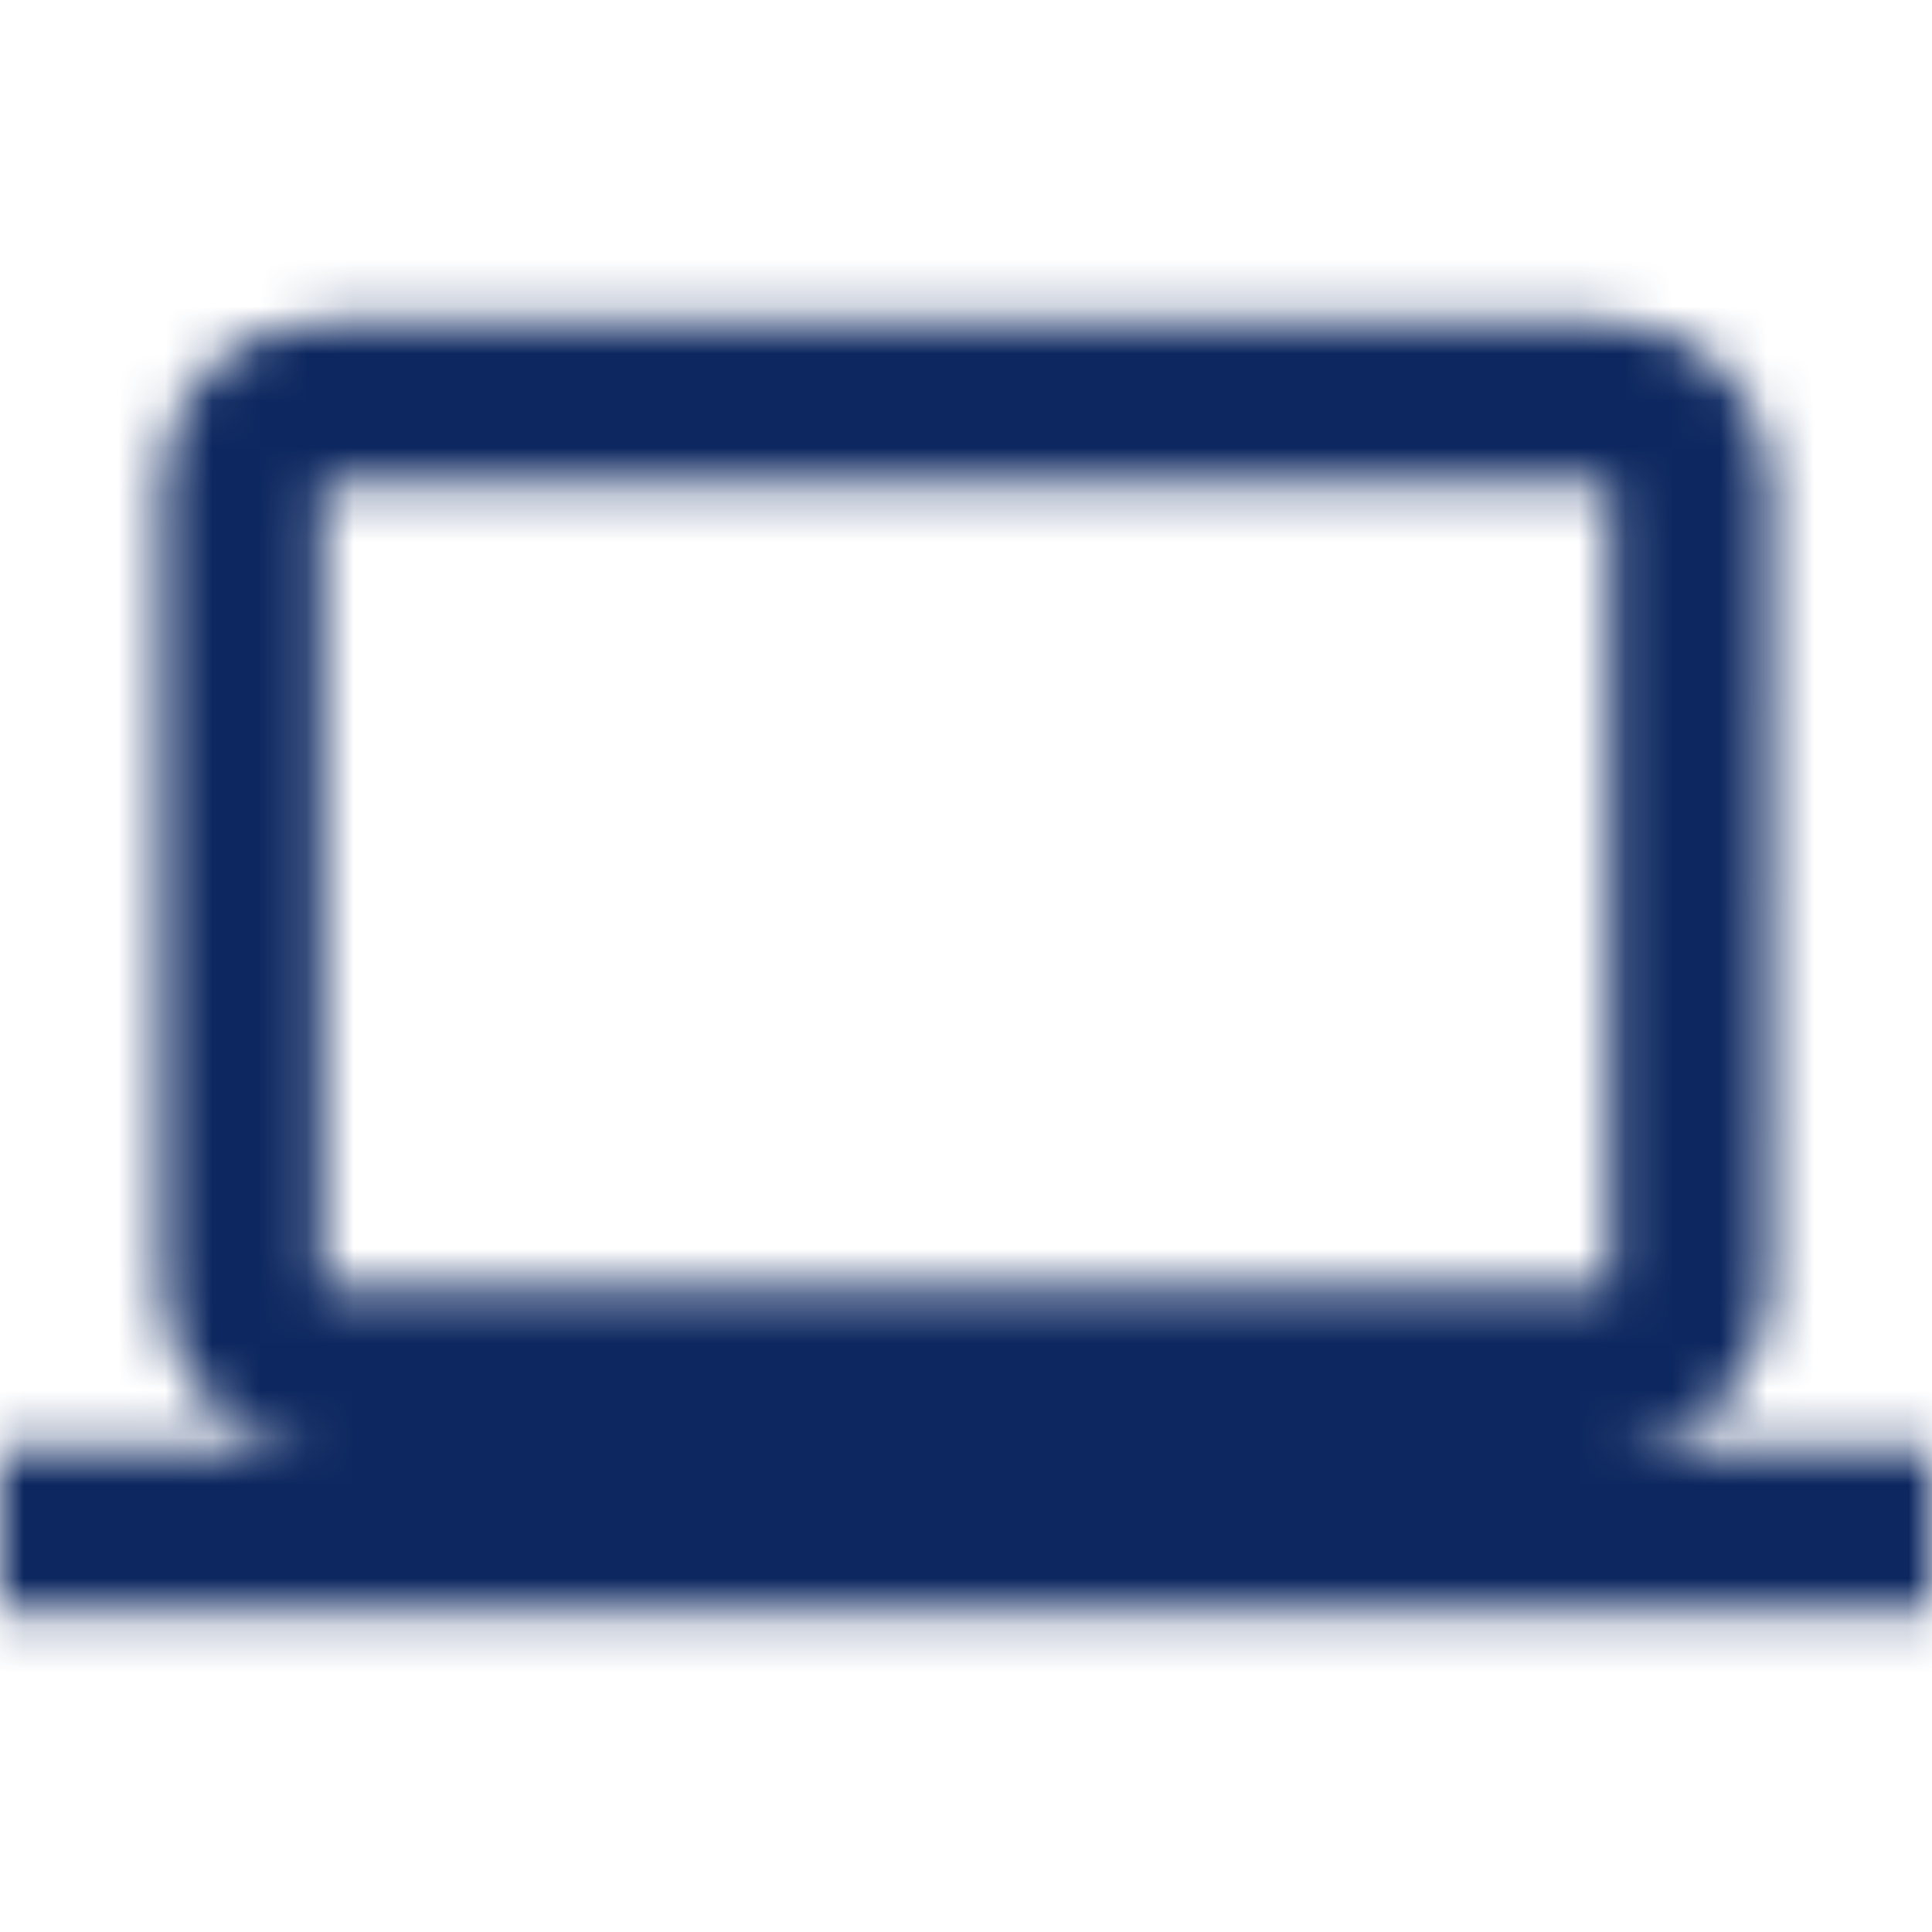 <svg width="41" height="41" viewBox="0 0 41 41" fill="none" xmlns="http://www.w3.org/2000/svg">
<mask id="mask0_45_378" style="mask-type:alpha" maskUnits="userSpaceOnUse" x="0" y="6" width="41" height="29">
<path fill-rule="evenodd" clip-rule="evenodd" d="M37.566 27.333C37.566 29.212 36.046 30.75 34.167 30.75H41V34.167H0V30.75H6.833C4.954 30.75 3.417 29.212 3.417 27.333V10.25C3.417 8.371 4.954 6.833 6.833 6.833H34.167C36.046 6.833 37.583 8.371 37.583 10.25L37.566 27.333ZM34.167 10.25H6.833V27.333H34.167V10.25Z" fill="white"/>
</mask>
<g mask="url(#mask0_45_378)">
<rect width="41" height="41" fill="#0D2860"/>
</g>
</svg>
